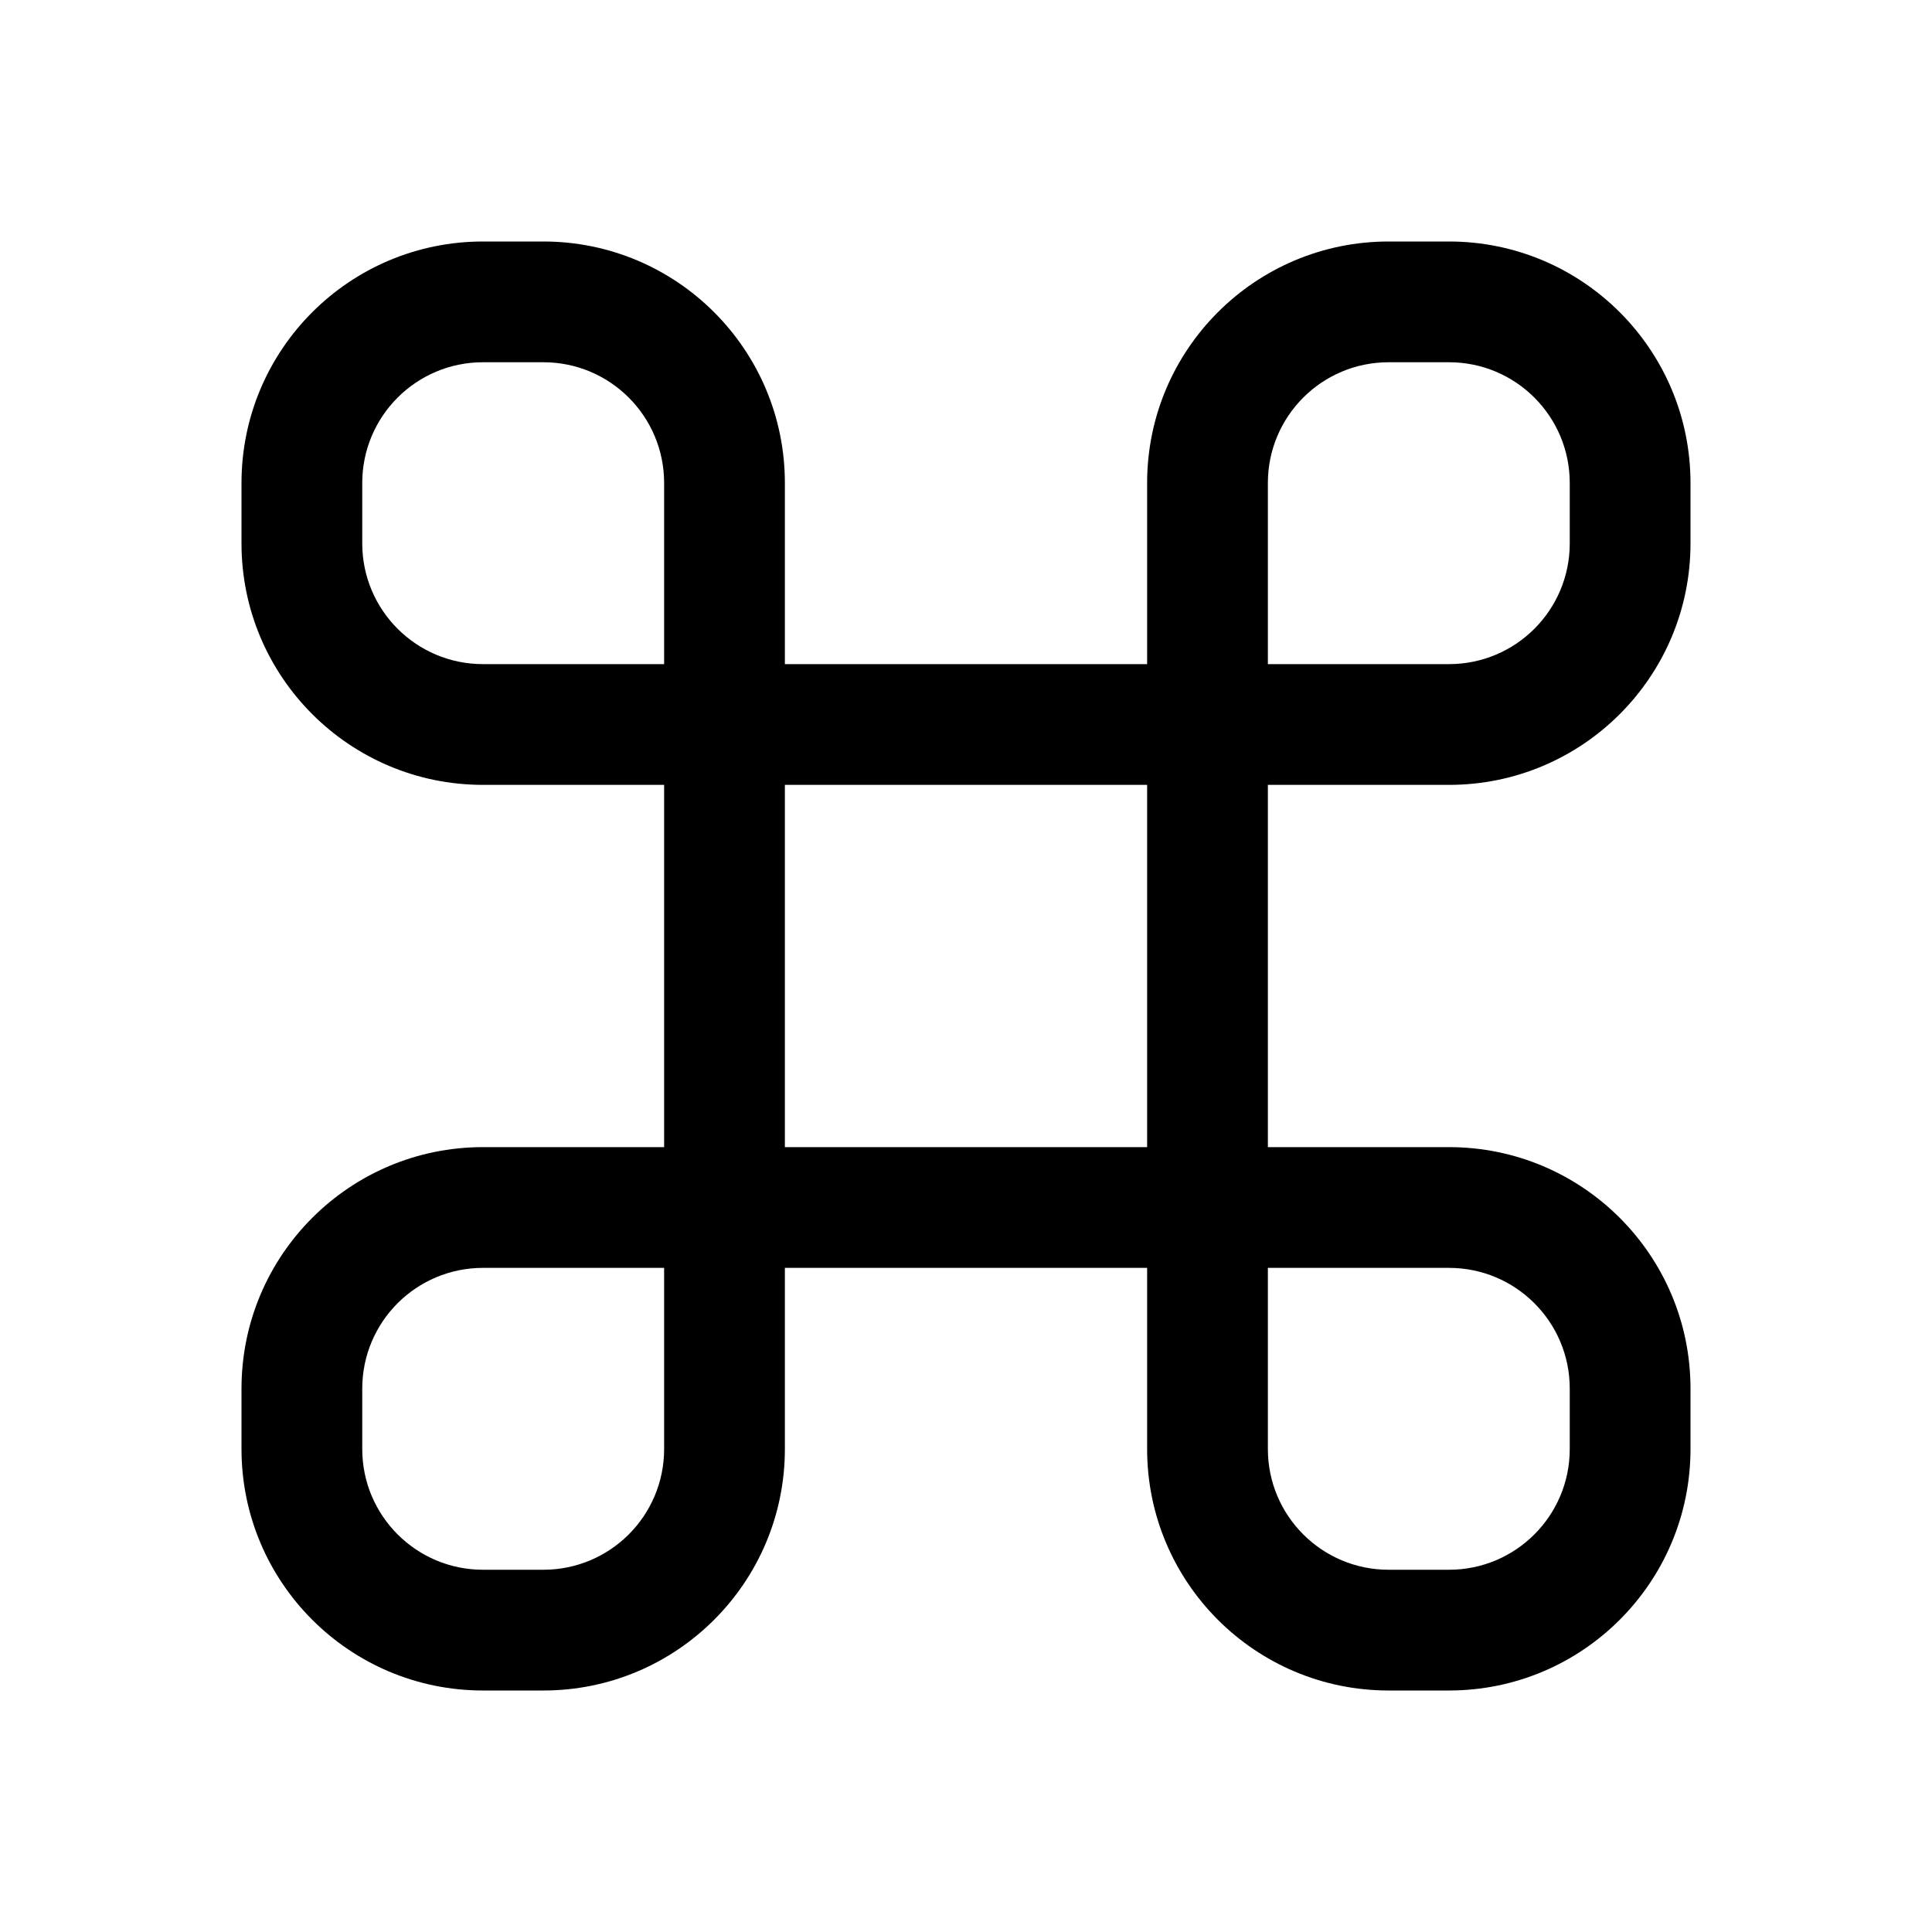 <svg xmlns="http://www.w3.org/2000/svg" xmlns:xlink="http://www.w3.org/1999/xlink" fill="none" version="1.1" width="32" height="32" viewBox="0 0 32 32"><defs><clipPath id="master_svg0_134_17501"><rect x="0" y="0" width="32" height="32" rx="0"/></clipPath></defs><g clip-path="url(#master_svg0_134_17501)"><g><path d="M24,13C26.209,13,28,11.209,28,9L28,8C28,5.791,26.209,4,24,4L23,4C20.791,4,19,5.791,19,8L19,11L13,11L13,8C13,5.791,11.209,4,9,4L8,4C5.791,4,4,5.791,4,8L4,9C4,11.209,5.791,13,8,13L11,13L11,19L8,19C5.791,19,4,20.791,4,23L4,24C4,26.209,5.791,28,8,28L9,28C11.209,28,13,26.209,13,24L13,21L19,21L19,24C19,26.209,20.791,28,23,28L24,28C26.209,28,28,26.209,28,24L28,23C28,20.791,26.209,19,24,19L21,19L21,13L24,13ZM21,8C21,6.895,21.895,6,23,6L24,6C25.105,6,26,6.895,26,8L26,9C26,10.105,25.105,11,24,11L21,11L21,8ZM8,11C6.895,11,6,10.105,6,9L6,8C6,6.895,6.895,6,8,6L9,6C10.105,6,11,6.895,11,8L11,11L8,11ZM11,24C11,25.105,10.105,26,9,26L8,26C6.895,26,6,25.105,6,24L6,23C6,21.895,6.895,21,8,21L11,21L11,24ZM19,19L13,19L13,13L19,13L19,19ZM21,21L24,21C25.105,21,26,21.895,26,23L26,24C26,25.105,25.105,26,24,26L23,26C21.895,26,21,25.105,21,24L21,21Z" fill="#000000" fill-opacity="1"/></g><g></g></g></svg>